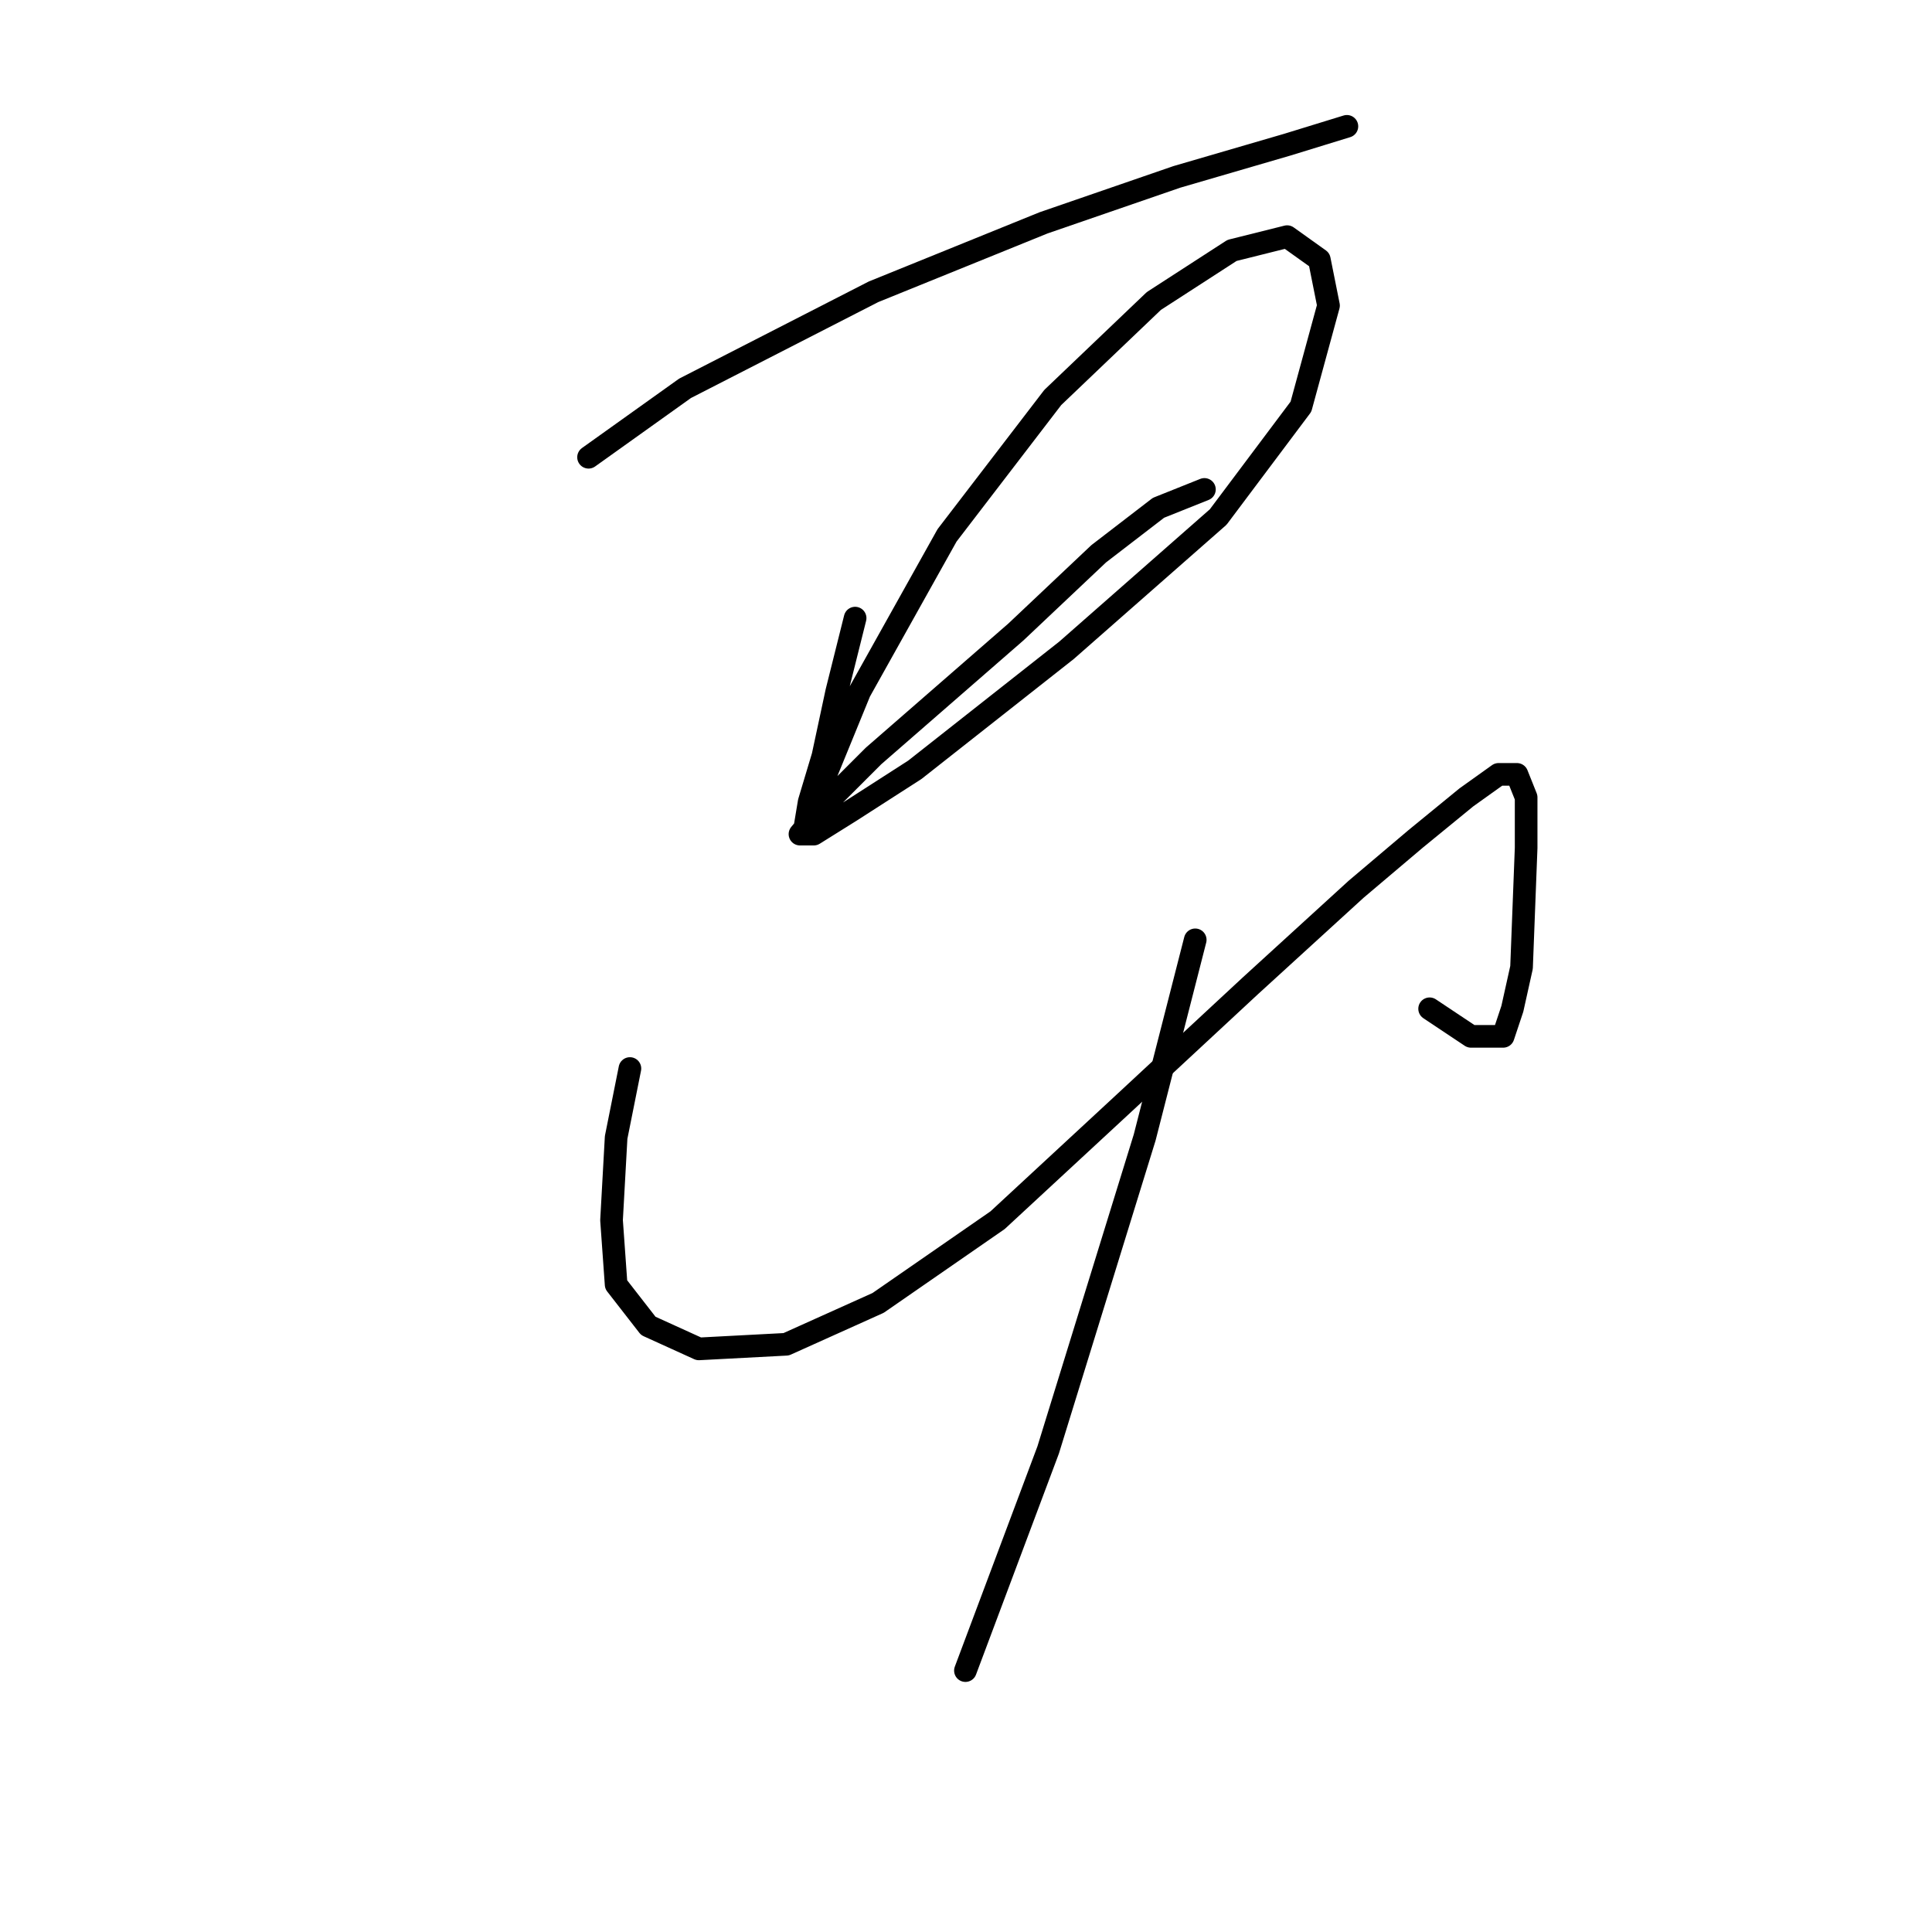 <?xml version="1.0" standalone="no"?>
    <svg width="256" height="256" xmlns="http://www.w3.org/2000/svg" version="1.1">
    <polyline stroke="black" stroke-width="3" stroke-linecap="round" fill="transparent" stroke-linejoin="round" points="77.986 60.588 90.775 51.453 115.744 38.664 138.277 29.529 155.938 23.439 170.554 19.176 178.471 16.74 178.471 16.74 " />
        <polyline stroke="black" stroke-width="3" stroke-linecap="round" fill="transparent" stroke-linejoin="round" points="113.308 81.903 110.872 91.647 109.045 100.173 107.218 106.263 106.609 109.917 106.609 109.917 108.436 105.045 113.917 91.647 125.488 70.941 139.495 52.671 152.893 39.882 163.246 33.183 170.554 31.356 174.817 34.401 176.035 40.491 172.381 53.889 161.419 68.505 141.322 86.166 121.225 102 112.699 107.481 107.827 110.526 106 110.526 109.045 106.872 115.744 100.173 134.623 83.73 145.585 73.377 153.502 67.287 159.592 64.851 159.592 64.851 " />
        <polyline stroke="black" stroke-width="3" stroke-linecap="round" fill="transparent" stroke-linejoin="round" points="83.467 141.585 81.64 150.72 81.031 161.682 81.64 170.208 85.903 175.689 92.602 178.734 104.173 178.125 116.353 172.644 132.187 161.682 148.63 146.457 165.682 130.623 179.689 117.834 187.605 111.135 194.304 105.654 198.567 102.609 201.003 102.609 202.221 105.654 202.221 112.353 201.612 128.187 200.394 133.668 199.176 137.322 194.913 137.322 189.432 133.668 189.432 133.668 " />
        <polyline stroke="black" stroke-width="3" stroke-linecap="round" fill="transparent" stroke-linejoin="round" points="158.374 124.533 151.675 150.72 138.886 192.131 127.924 221.363 127.924 221.363 " />
        </svg>